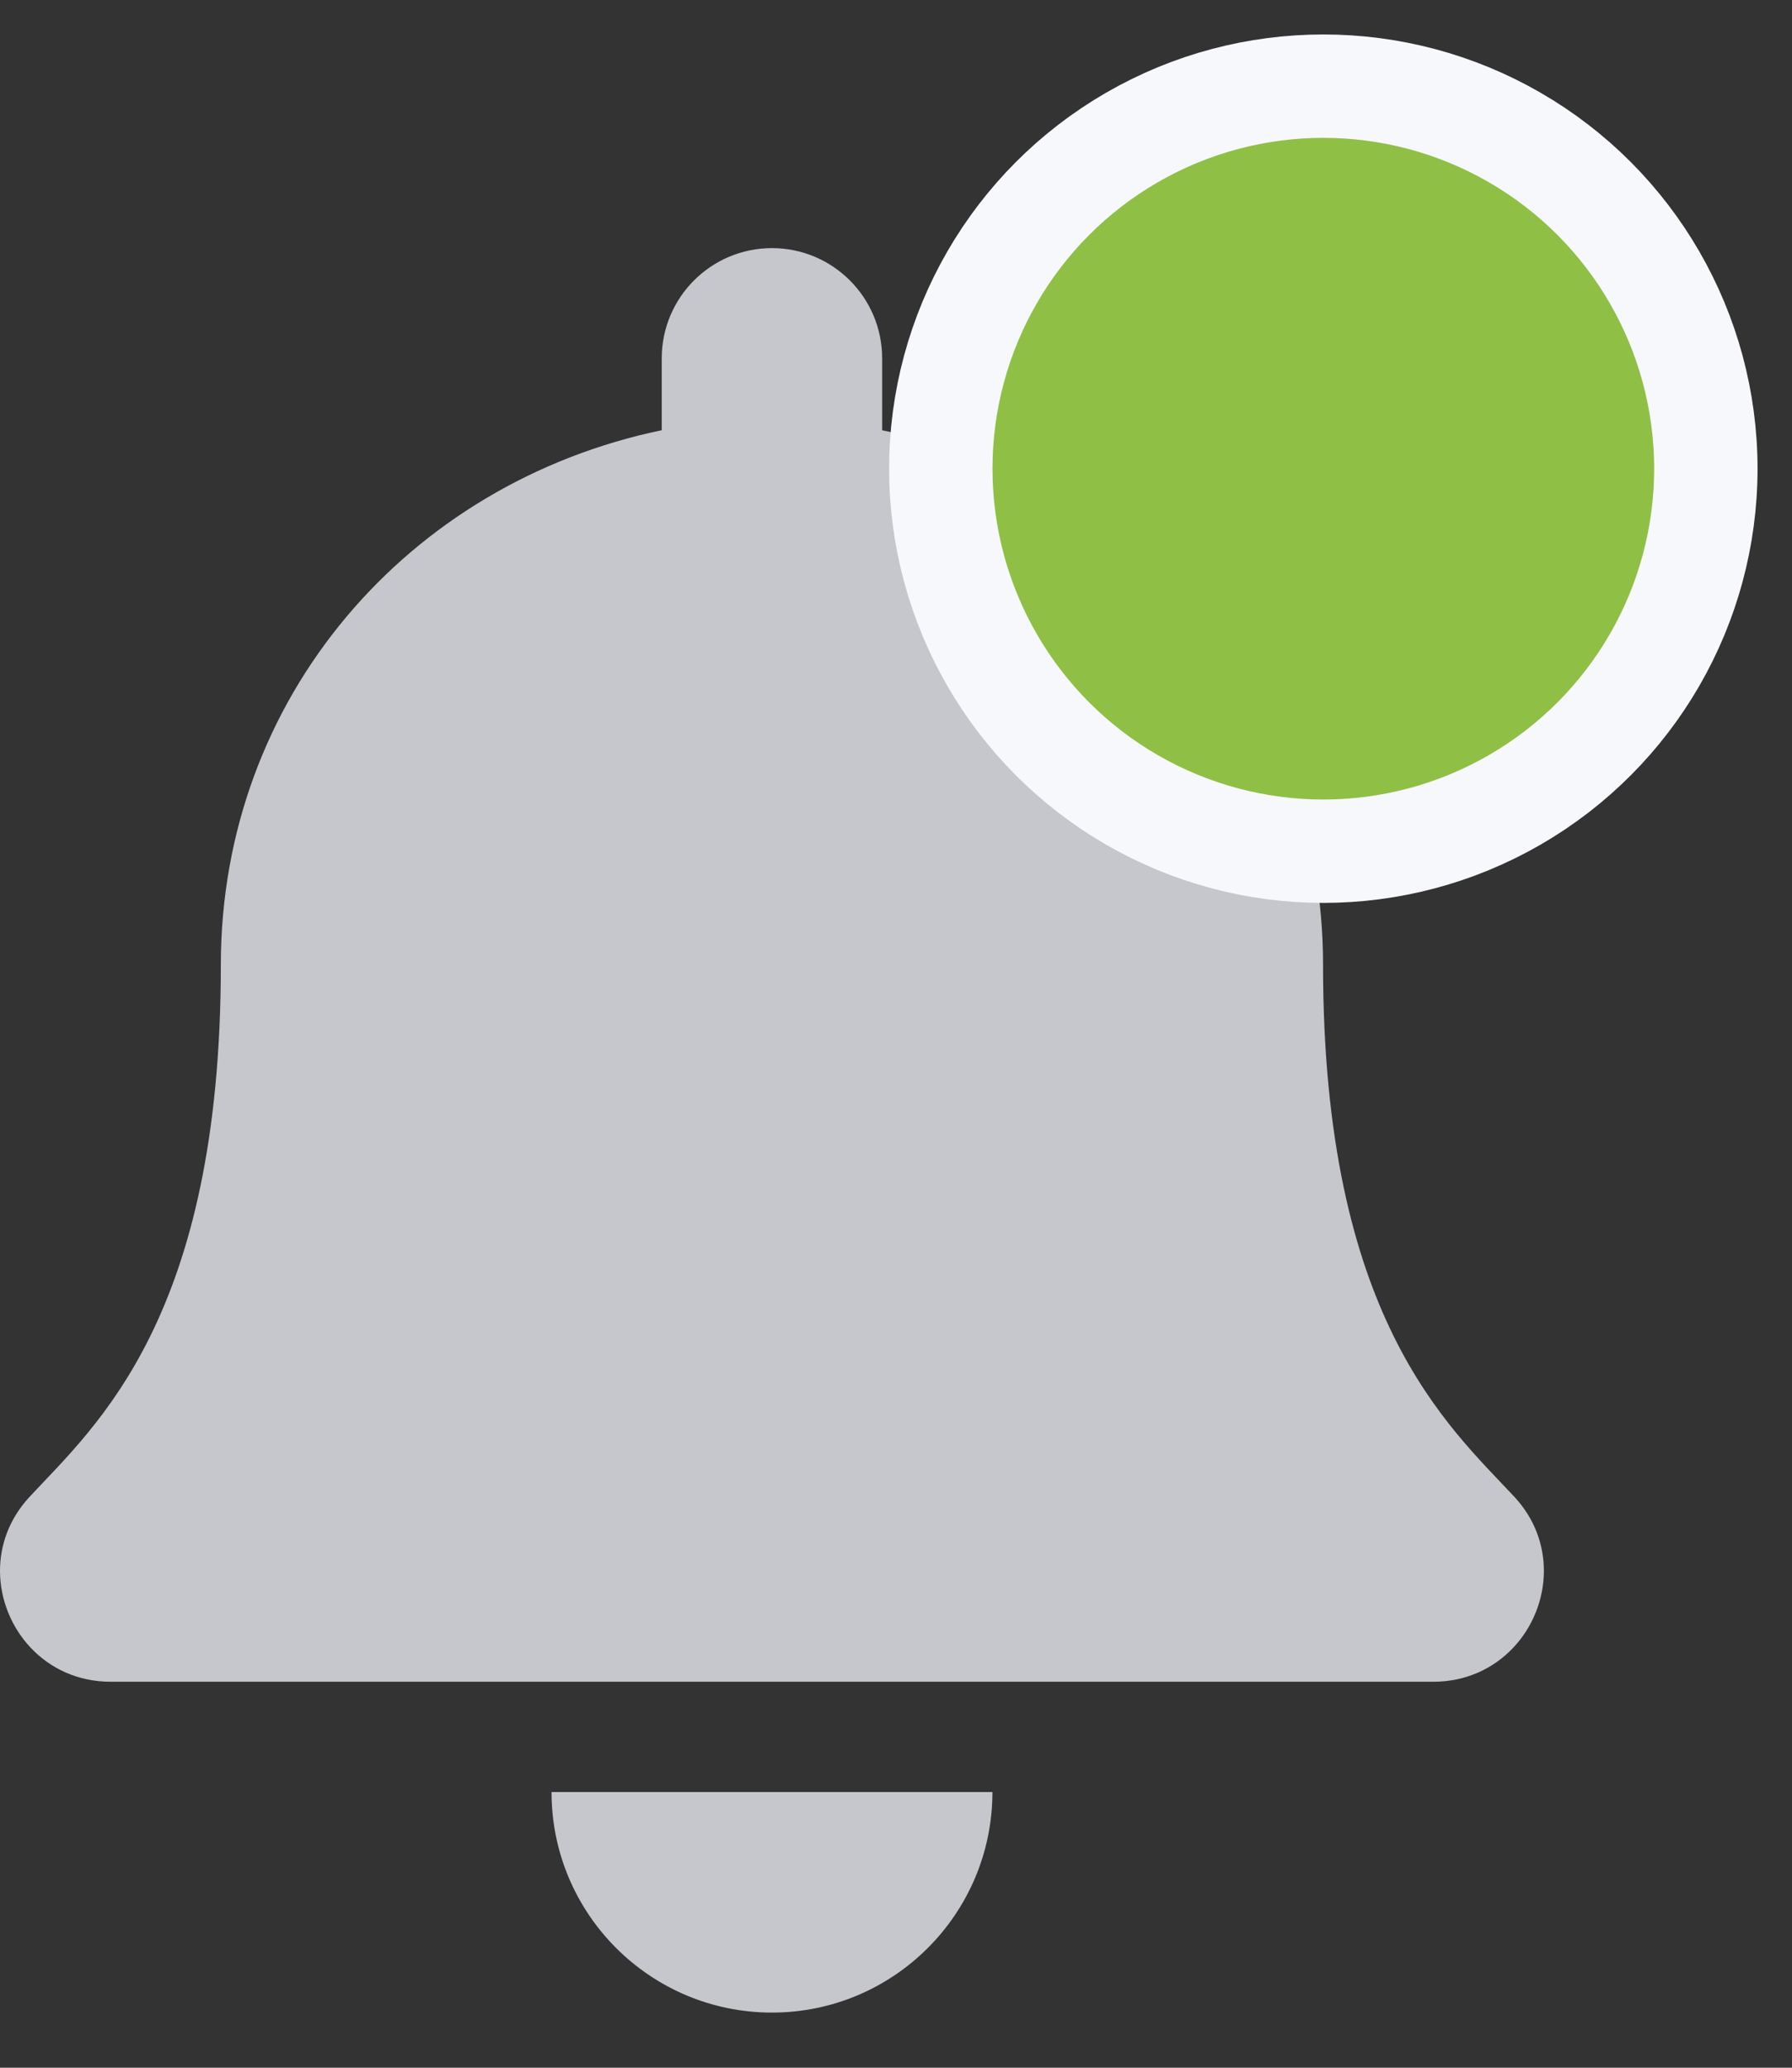 <svg width="26" height="30" viewBox="0 0 26 30" fill="none" xmlns="http://www.w3.org/2000/svg">
<rect x="0" y="0" width="26" height="30" fill="#333333" stroke="none"/>
<path d="M11.2 29.2C12.966 29.2 14.399 27.767 14.399 26H8.002C8.002 27.767 9.434 29.2 11.2 29.2ZM21.97 21.715C21.003 20.677 19.196 19.115 19.196 14C19.196 10.115 16.472 7.005 12.799 6.242V5.2C12.799 4.316 12.083 3.6 11.2 3.6C10.317 3.6 9.601 4.316 9.601 5.2V6.242C5.928 7.005 3.204 10.115 3.204 14C3.204 19.115 1.397 20.677 0.431 21.715C0.131 22.037 -0.002 22.422 3.45694e-05 22.8C0.006 23.62 0.649 24.4 1.605 24.4H20.795C21.751 24.4 22.395 23.62 22.4 22.8C22.402 22.422 22.27 22.037 21.97 21.715Z" fill="#C5C7CD"/>
<circle cx="19.2" cy="6.8" r="5.55" fill="#8FC045" stroke="#F7F8FC" stroke-width="1.5"/>
</svg>
